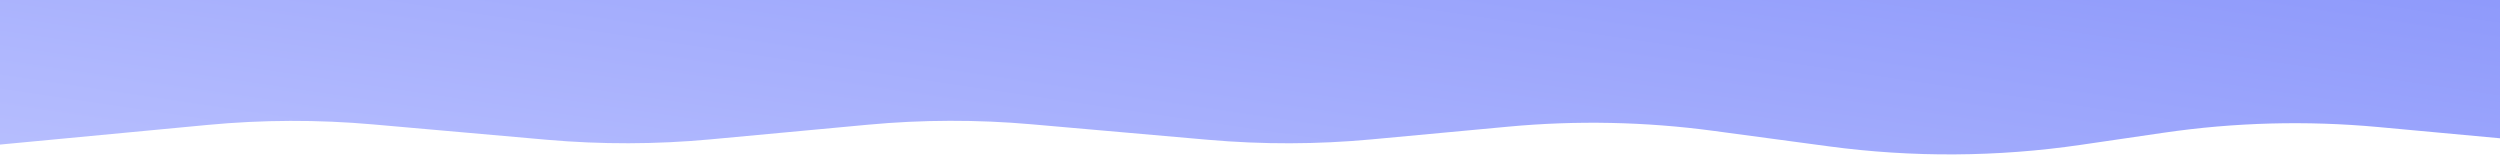 <svg width="1378" height="86" viewBox="0 0 1378 86" fill="none" xmlns="http://www.w3.org/2000/svg">
<path d="M-14 -188H1430V81.016L1310.85 70.022C1271.43 66.384 1231.71 67.442 1192.53 73.174L1146.93 79.845C1100.89 86.582 1054.12 86.857 1008 80.662L944.31 72.109C906.89 67.083 869.02 66.312 831.426 69.81L756.036 76.826C726.079 79.614 695.931 79.692 665.959 77.059L568.538 68.503C538.566 65.87 508.418 65.948 478.461 68.736L391.644 76.815C361.609 79.61 331.382 79.681 301.334 77.028L205.547 68.569C175.234 65.893 144.739 65.989 114.443 68.857L-14 81.016V-188Z" fill="url(#paint0_linear_56_709)"/>
<defs>
<linearGradient id="paint0_linear_56_709" x1="1501.88" y1="-206.099" x2="1421.35" y2="336.276" gradientUnits="userSpaceOnUse">
<stop stop-color="#707EF8"/>
<stop offset="1" stop-color="#BCC3FF"/>
</linearGradient>
</defs>
</svg>
